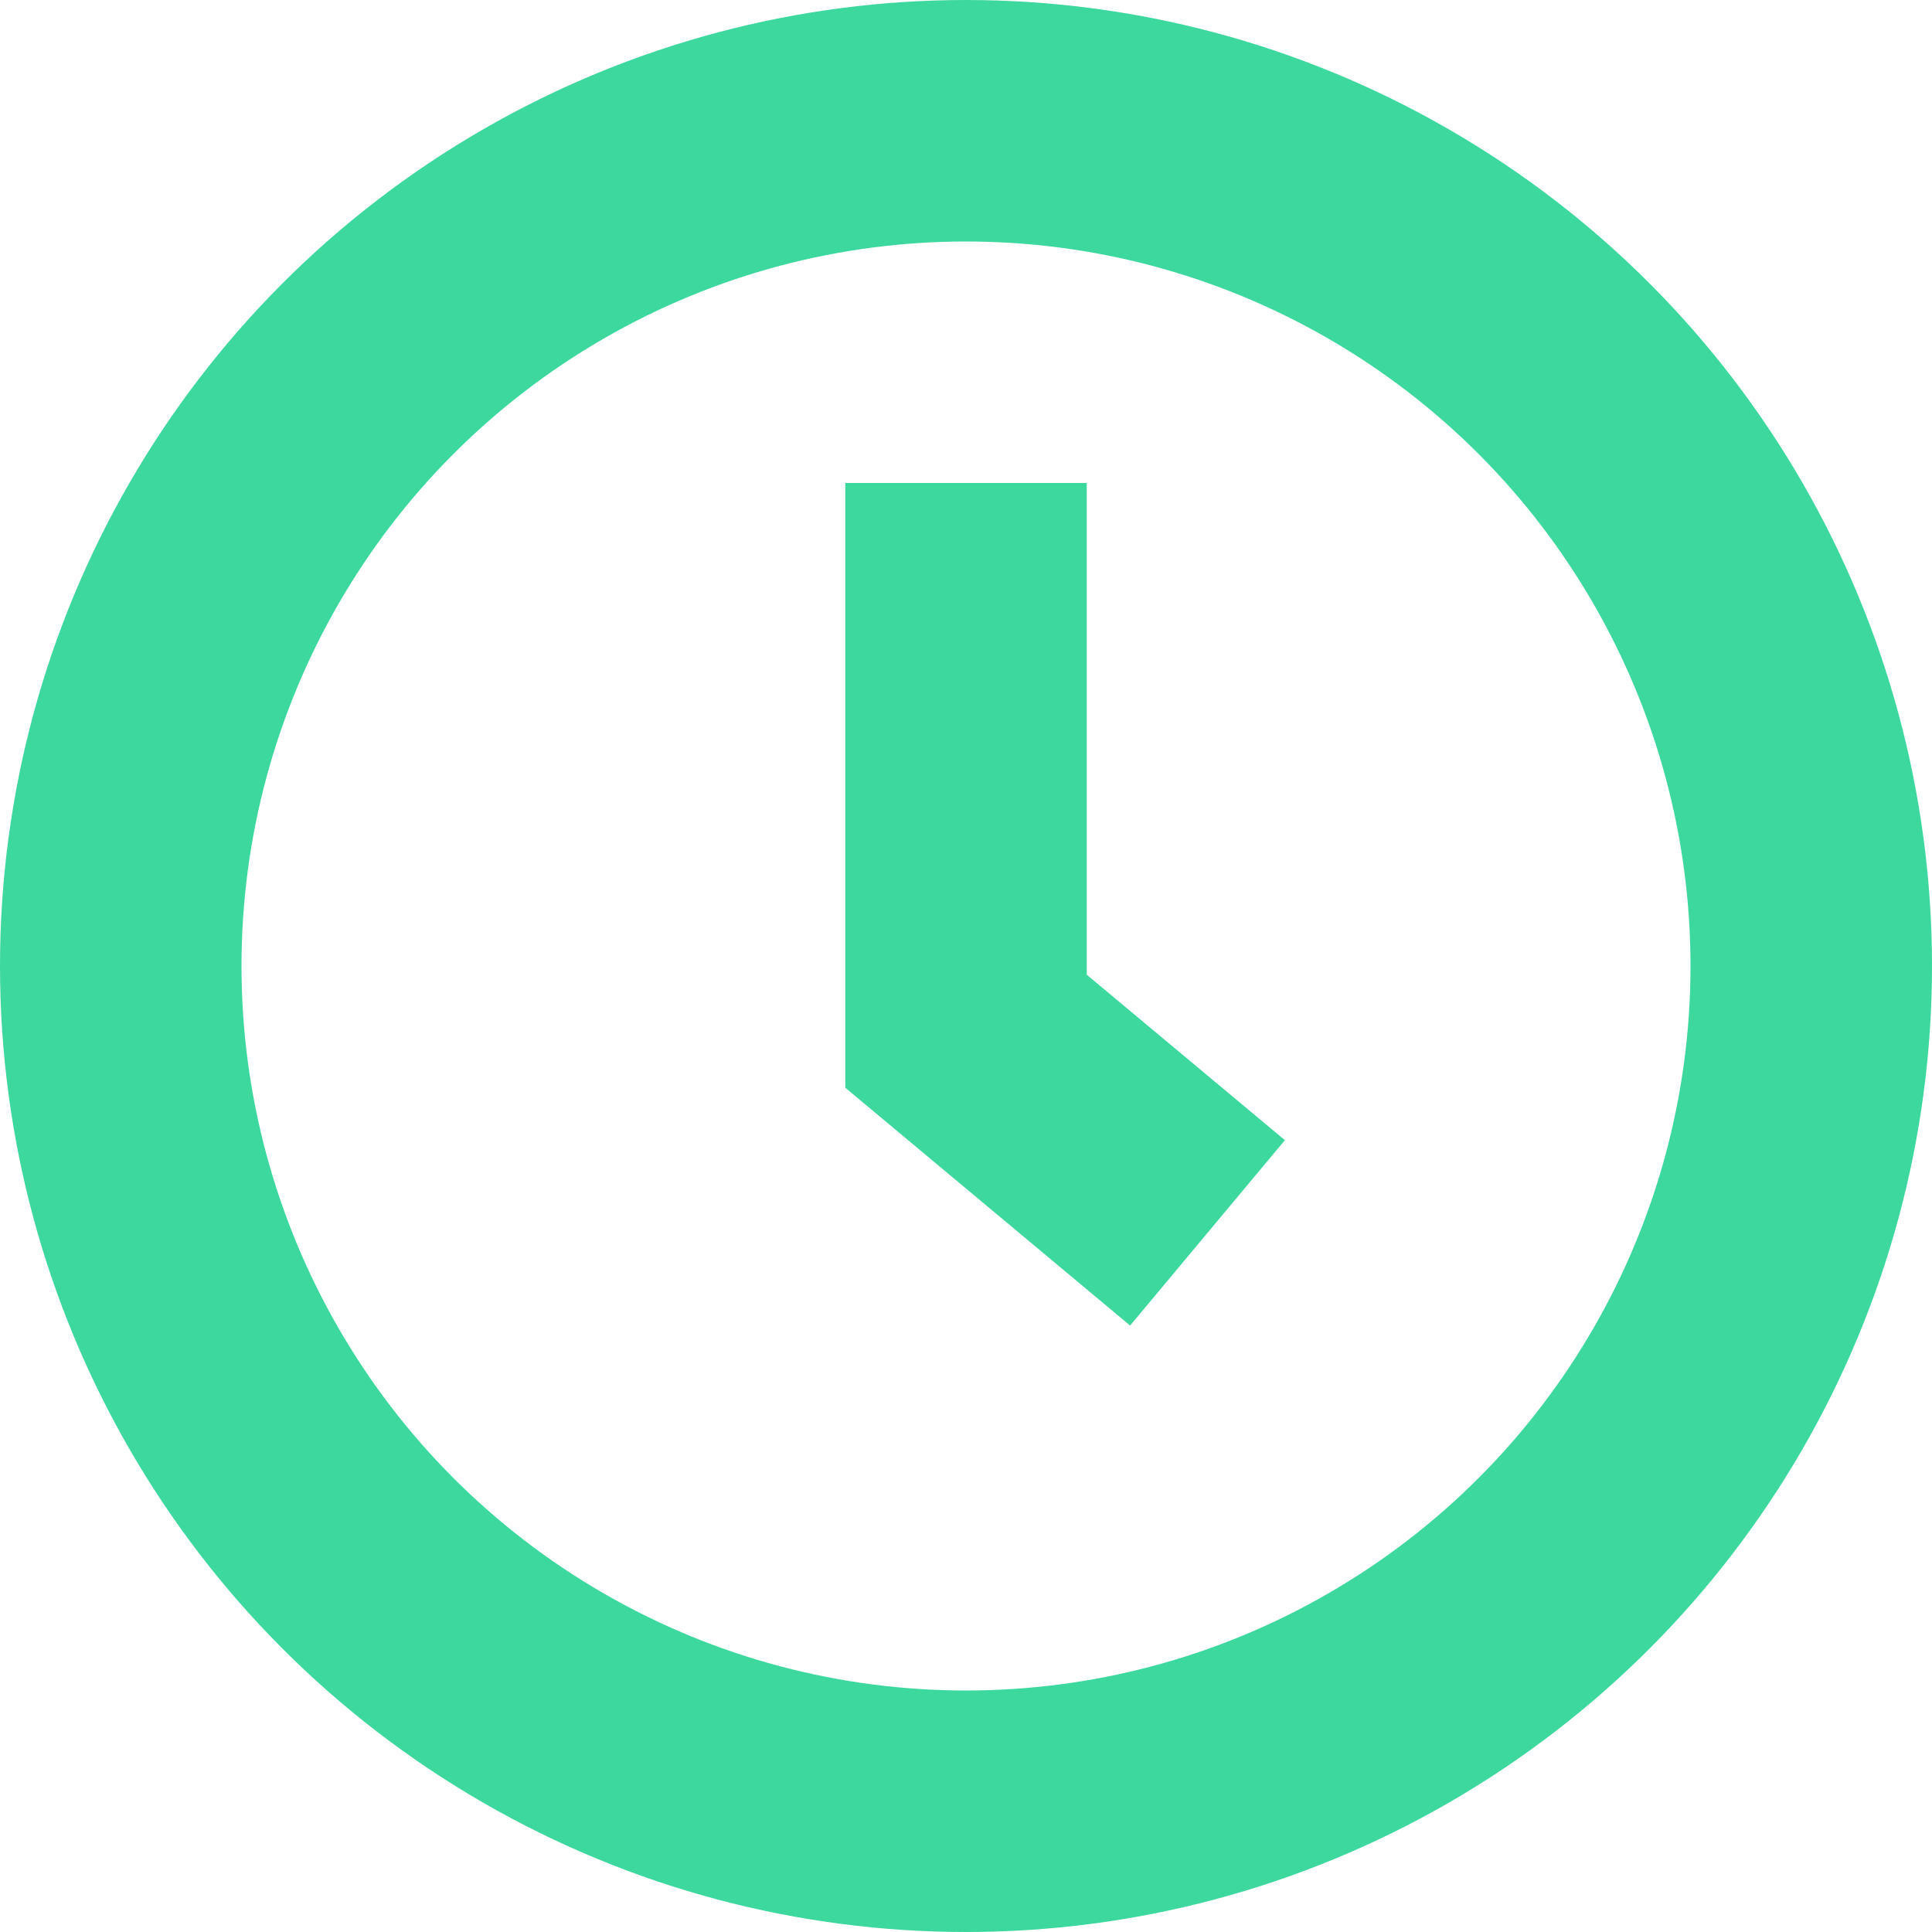 <svg xmlns="http://www.w3.org/2000/svg" width="16" height="16" viewBox="0 0 16 16"><defs><style>.cls-1{fill:none;stroke:#3dd89d;stroke-miterlimit:10;stroke-width:2px;}</style></defs><title>xx</title><g id="Layer_2" data-name="Layer 2"><circle class="cls-1" cx="8" cy="8" r="7"/><polyline class="cls-1" points="8 4 8 8.54 10 10.21"/></g></svg>